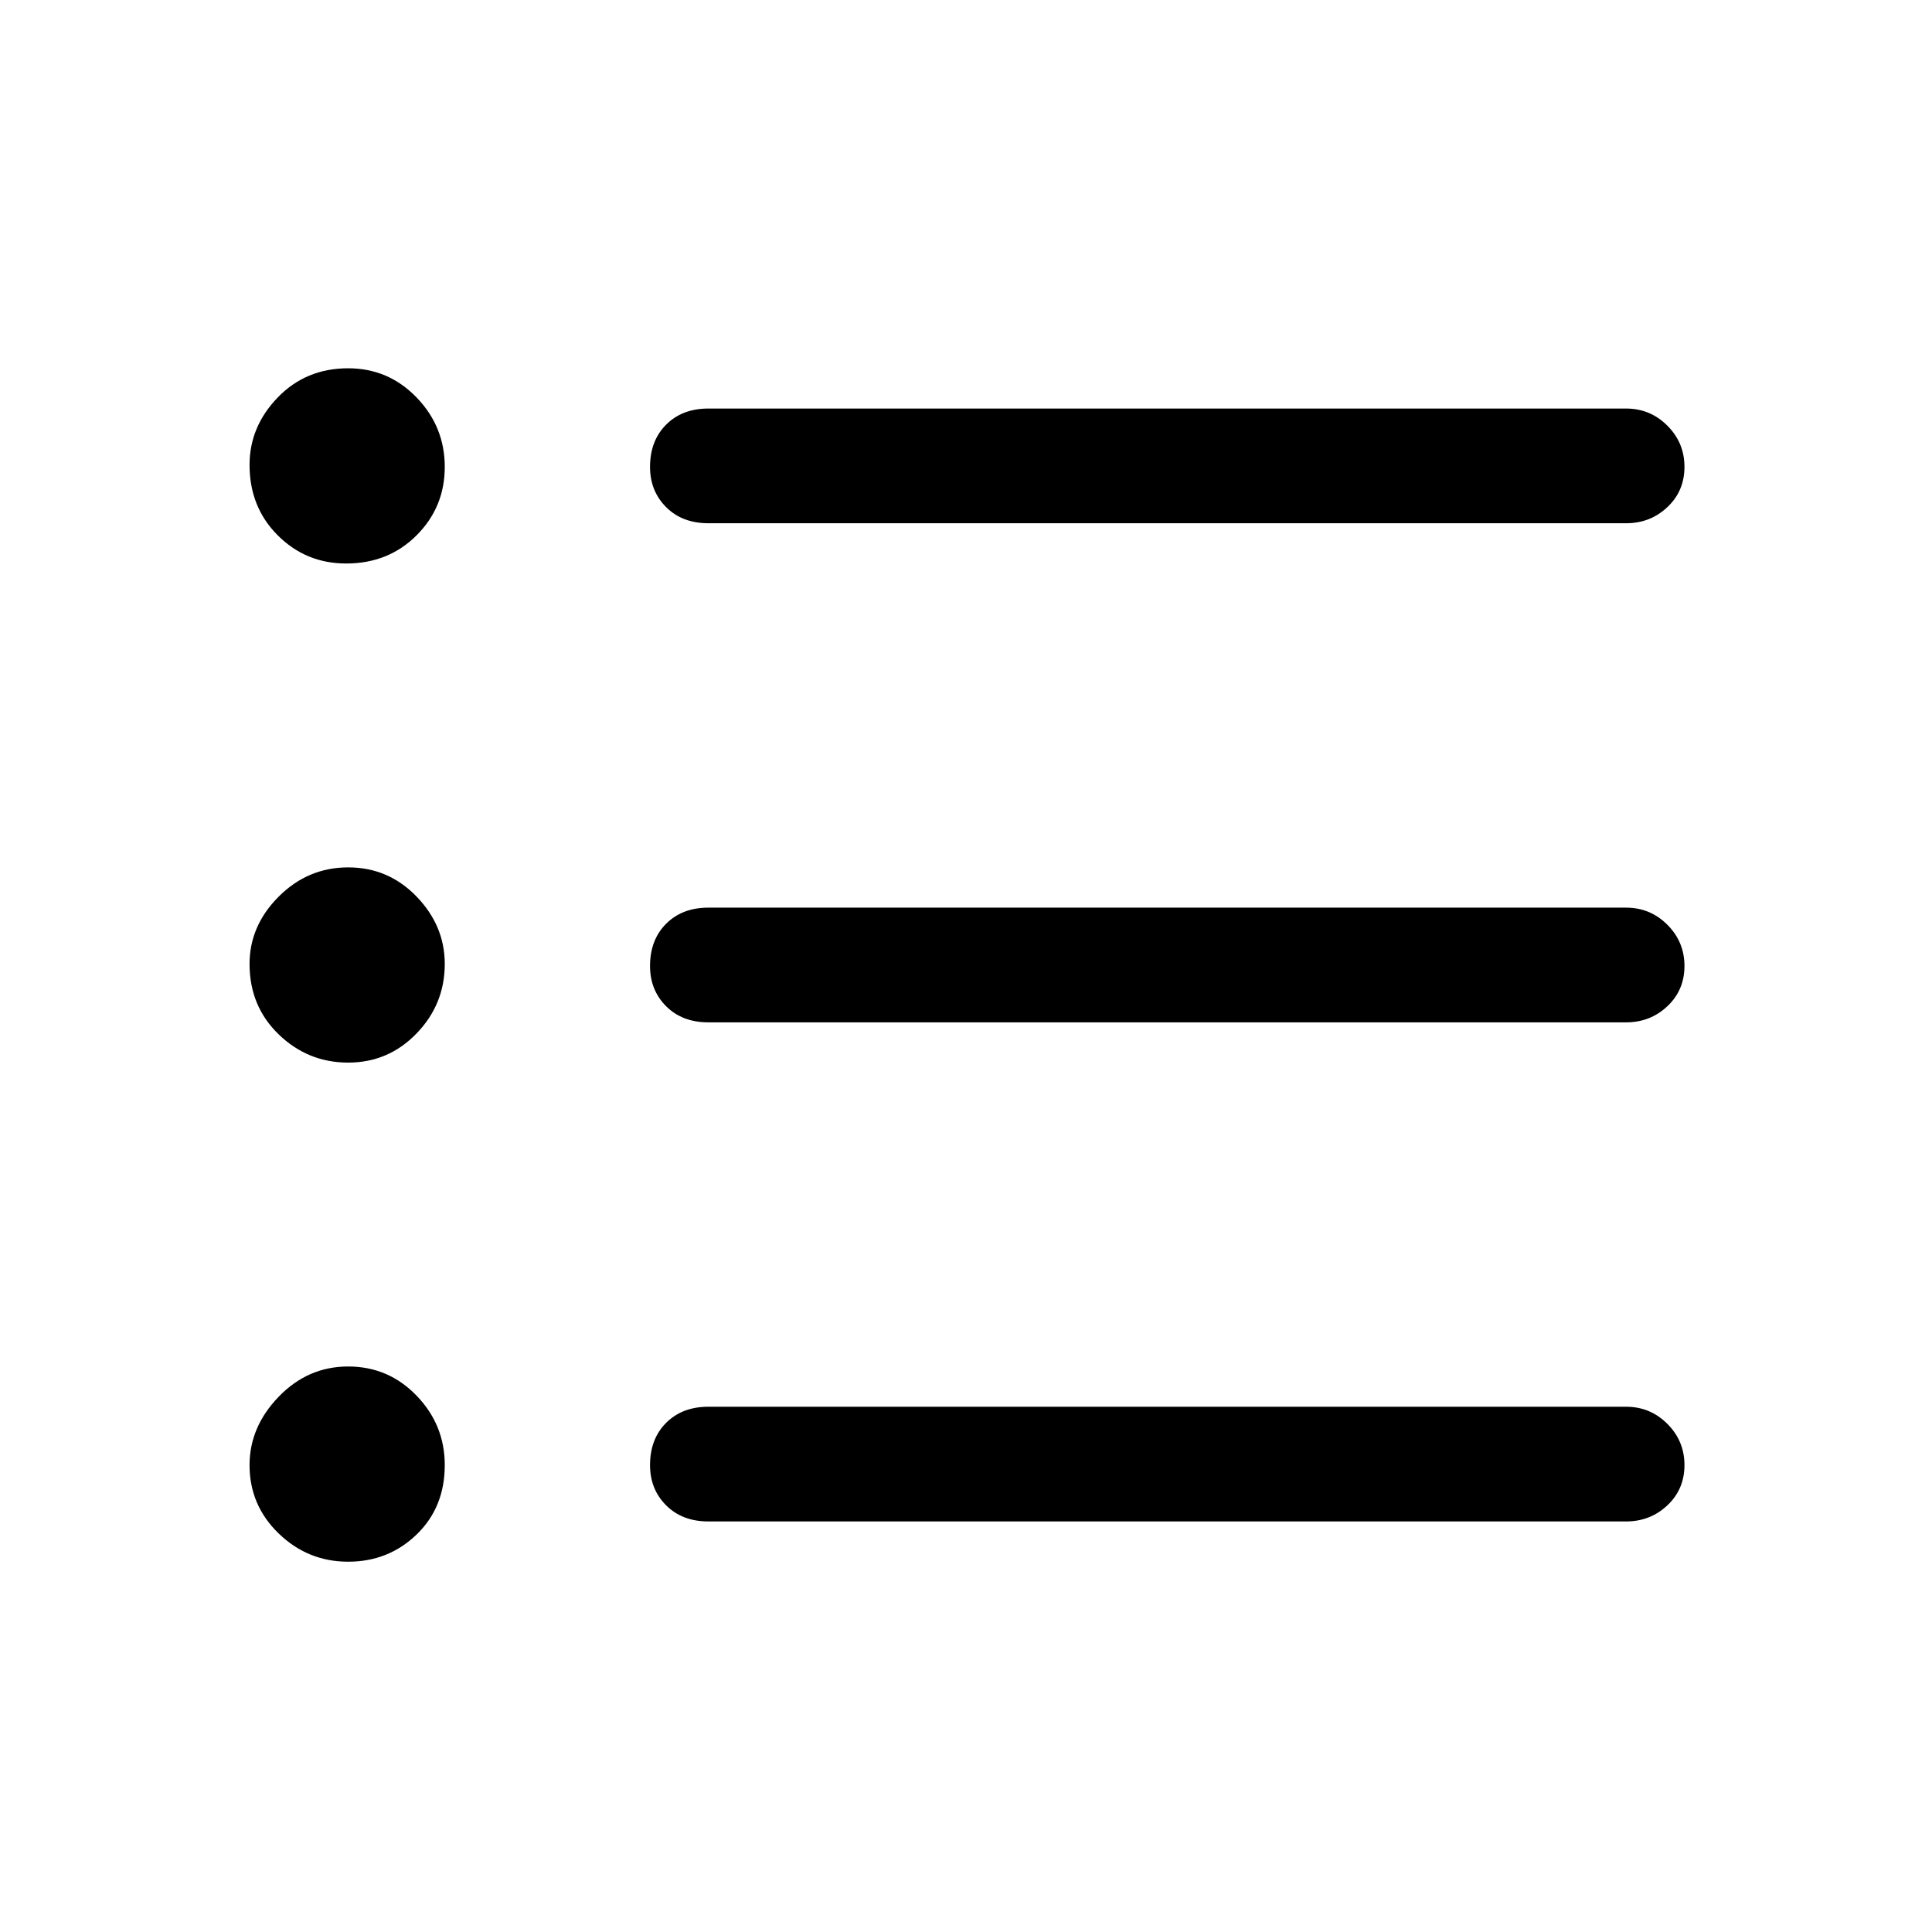 <svg xmlns="http://www.w3.org/2000/svg" height="48" width="48"><path d="M8.65 26.4Q7.65 26.4 6.925 25.7Q6.2 25 6.2 23.95Q6.2 23 6.925 22.275Q7.65 21.55 8.65 21.55Q9.65 21.55 10.35 22.275Q11.05 23 11.05 23.95Q11.05 24.95 10.35 25.675Q9.65 26.4 8.65 26.4ZM8.6 14Q7.6 14 6.9 13.3Q6.2 12.6 6.2 11.55Q6.2 10.6 6.9 9.875Q7.6 9.15 8.65 9.15Q9.65 9.15 10.35 9.875Q11.05 10.6 11.05 11.6Q11.05 12.6 10.35 13.3Q9.65 14 8.6 14ZM8.65 38.8Q7.65 38.8 6.925 38.1Q6.2 37.4 6.2 36.4Q6.2 35.45 6.925 34.7Q7.65 33.95 8.65 33.95Q9.65 33.95 10.35 34.675Q11.05 35.4 11.05 36.4Q11.05 37.45 10.35 38.125Q9.65 38.8 8.65 38.8ZM17.6 37.8Q16.95 37.8 16.55 37.4Q16.15 37 16.15 36.4Q16.15 35.75 16.55 35.35Q16.95 34.95 17.6 34.95H40.4Q41 34.95 41.425 35.375Q41.85 35.8 41.85 36.4Q41.85 37 41.425 37.4Q41 37.8 40.4 37.8ZM17.6 25.4Q16.95 25.4 16.55 25Q16.15 24.6 16.15 24Q16.15 23.35 16.55 22.95Q16.95 22.55 17.6 22.55H40.4Q41 22.55 41.425 22.975Q41.85 23.4 41.85 24Q41.85 24.6 41.425 25Q41 25.4 40.4 25.4ZM17.6 13Q16.95 13 16.55 12.6Q16.15 12.2 16.15 11.6Q16.15 10.95 16.55 10.55Q16.95 10.15 17.6 10.15H40.4Q41 10.15 41.425 10.575Q41.85 11 41.85 11.6Q41.85 12.2 41.425 12.6Q41 13 40.4 13Z"/></svg>